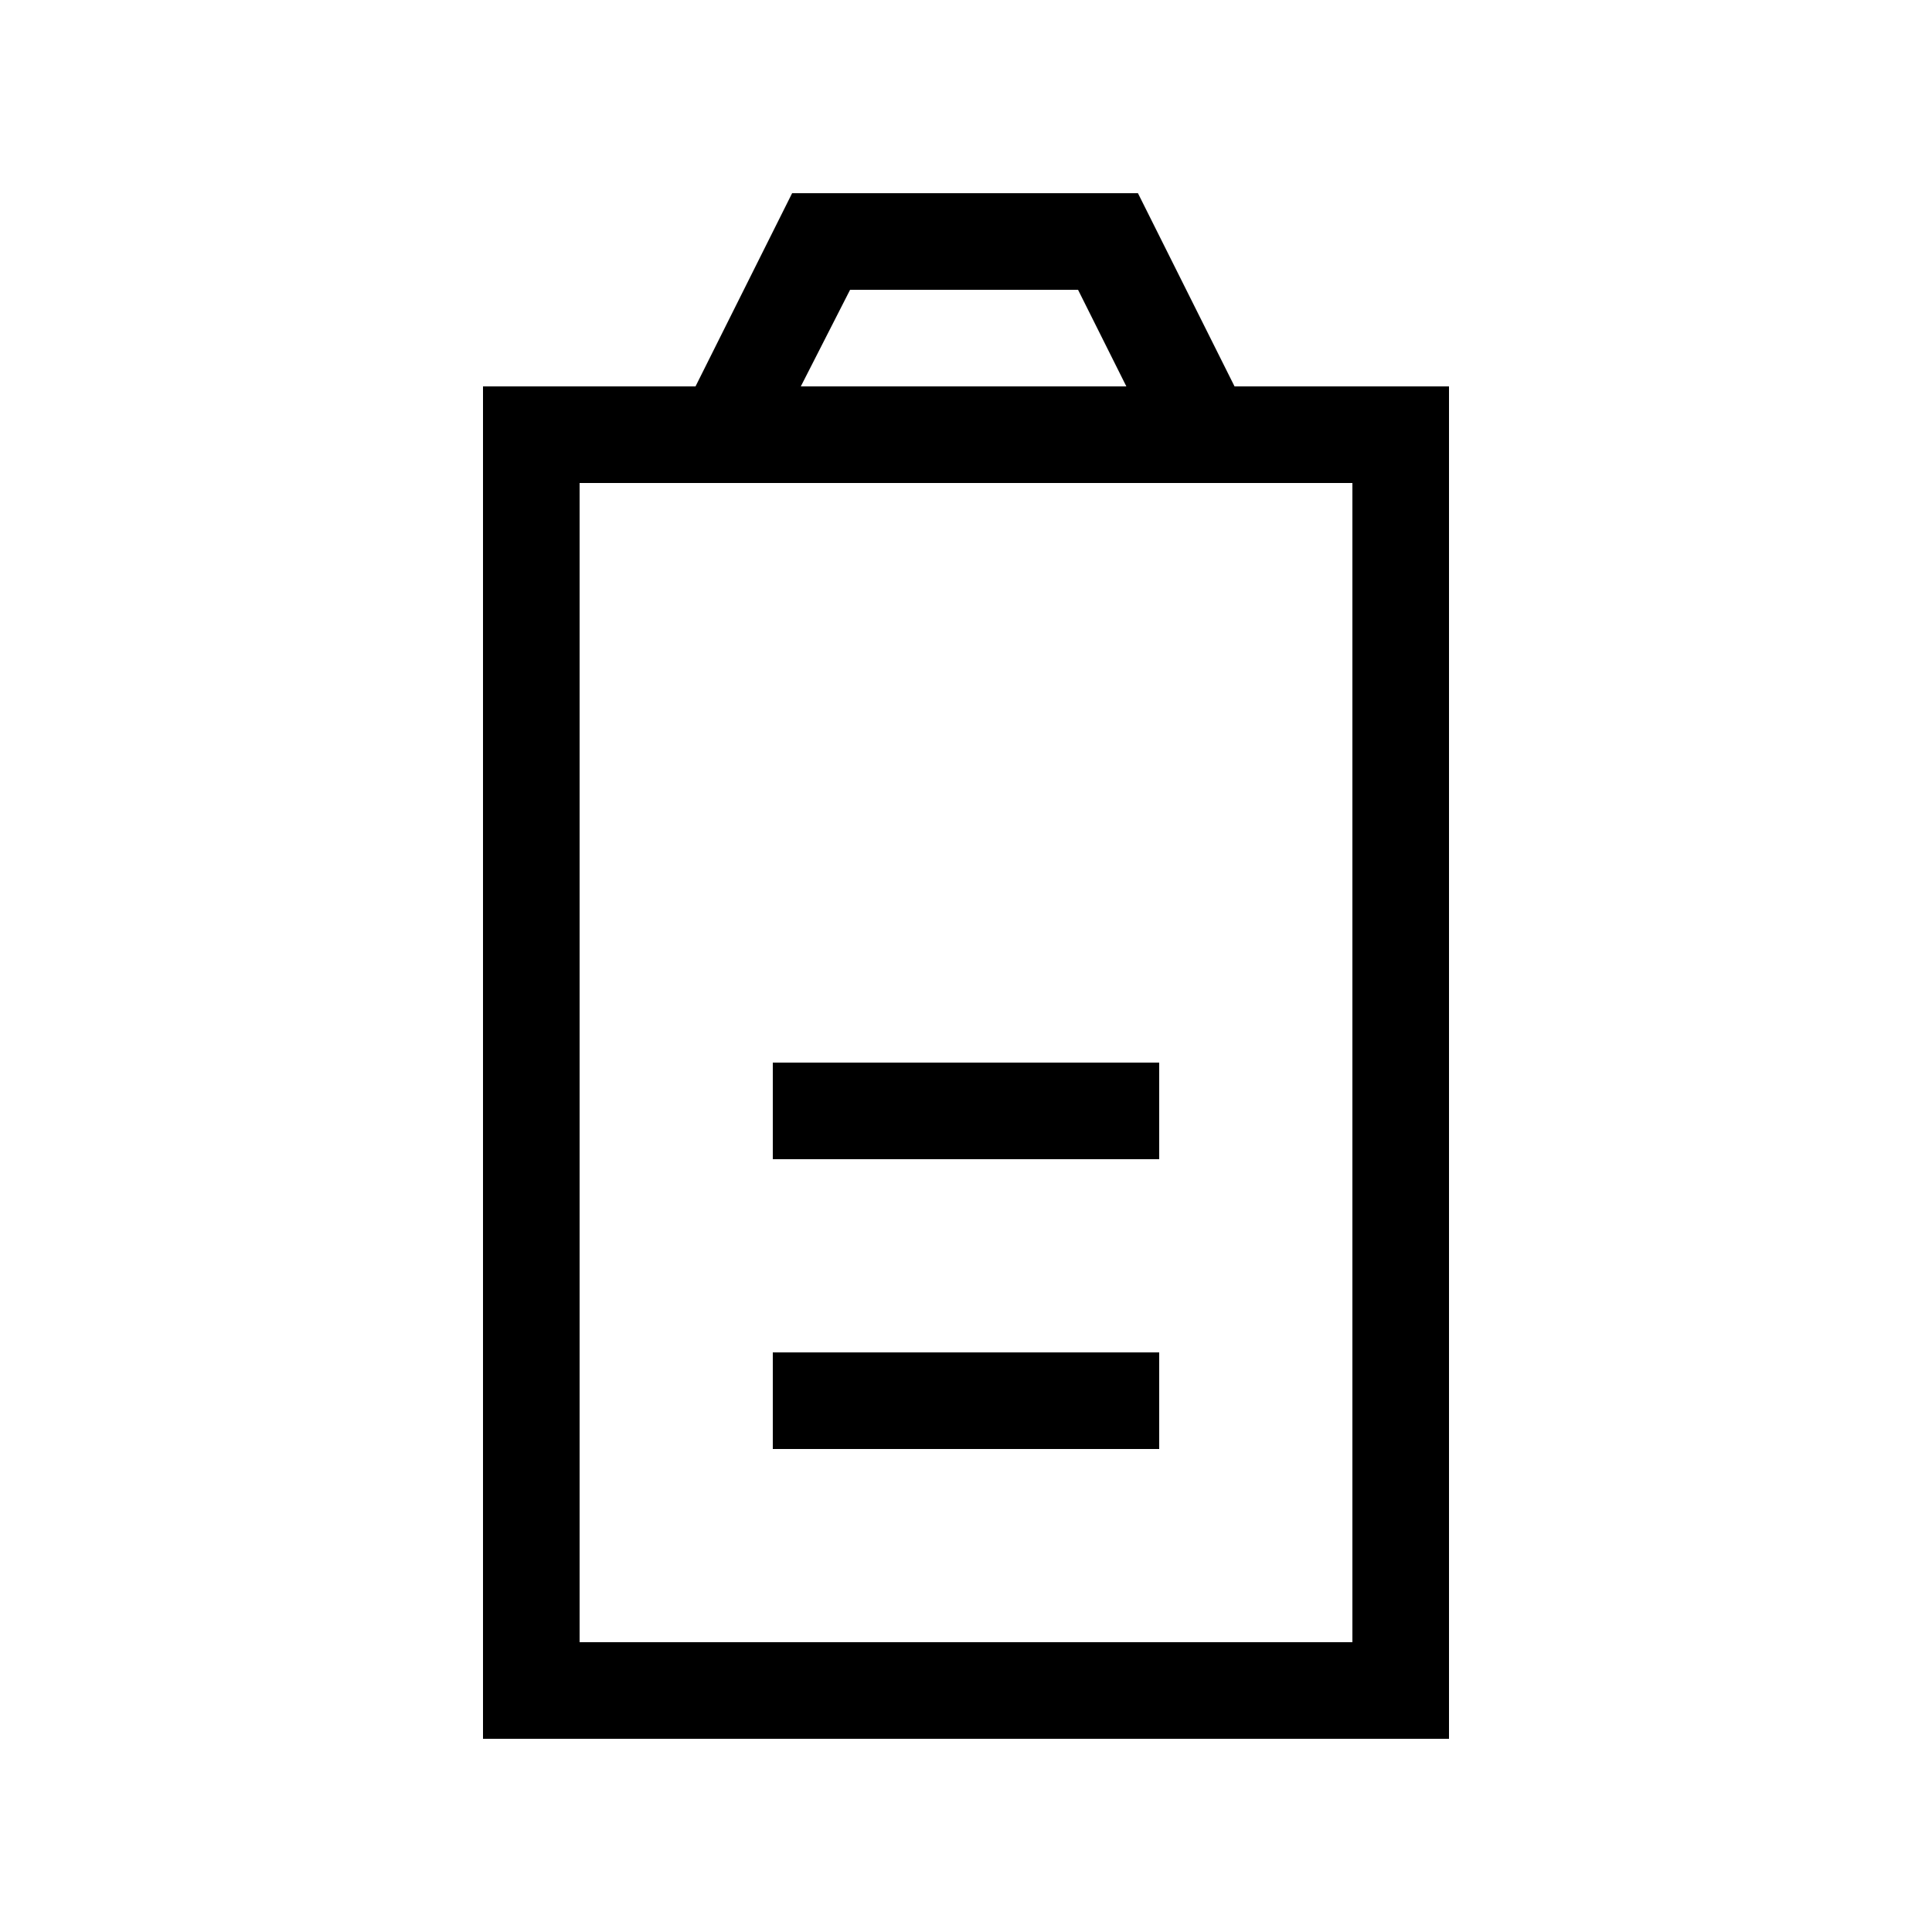 <svg id="Ready" xmlns="http://www.w3.org/2000/svg" viewBox="0 0 20 20"><title>Artboard 70</title><path d="M15,4H12.78l-1-2H8.2l-1,2H5V18H15ZM8.8,3h2.36l.5,1H8.29ZM14,17H6V5h8Z"/><rect x="8" y="14" width="4" height="1"/><rect x="8" y="11" width="4" height="1"/></svg>